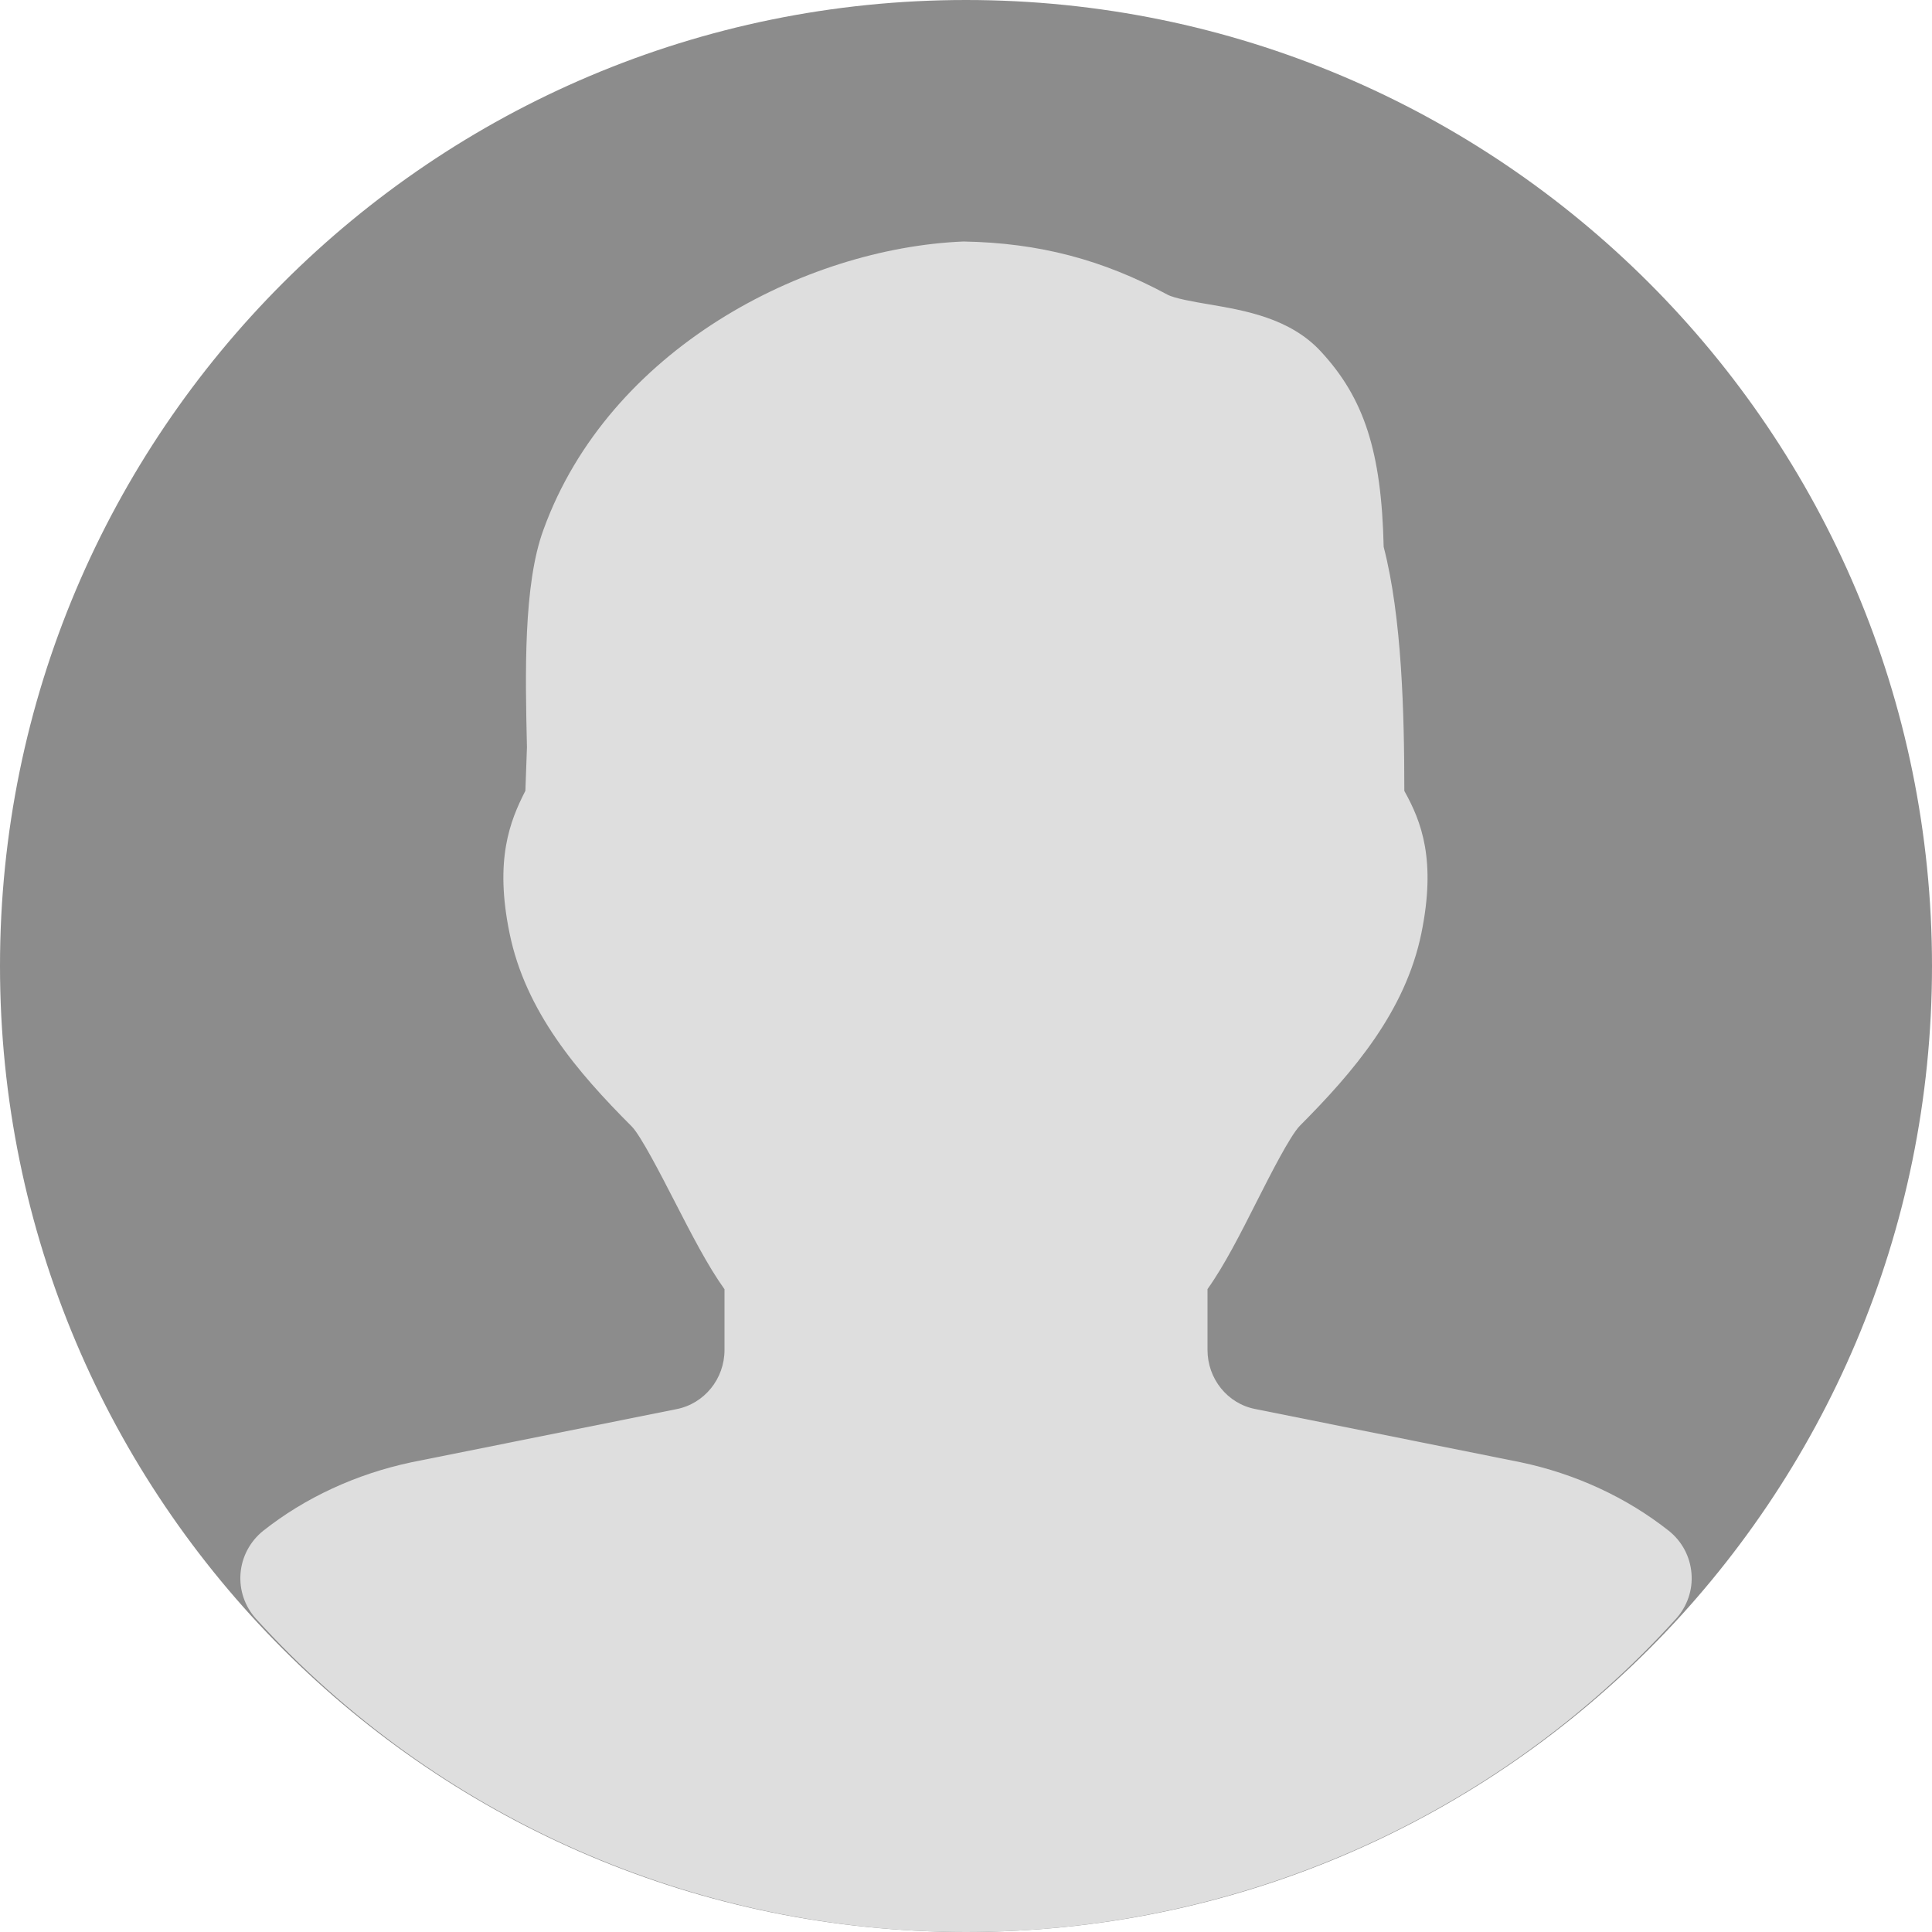 <svg width="32" height="32" viewBox="0 0 32 32" fill="none" xmlns="http://www.w3.org/2000/svg">
<path d="M16 32C24.837 32 32 24.837 32 16C32 7.163 24.837 0 16 0C7.163 0 0 7.163 0 16C0 24.837 7.163 32 16 32Z" fill="#8C8C8C"/>
<path d="M27.642 25.356C26.946 24.806 26.098 24.41 25.178 24.218L20.792 23.338C20.332 23.25 20 22.838 20 22.358V21.352C20.282 20.956 20.548 20.43 20.826 19.88C21.042 19.454 21.368 18.812 21.53 18.646C22.418 17.754 23.276 16.752 23.542 15.46C23.79 14.248 23.546 13.612 23.26 13.1C23.26 11.822 23.22 10.222 22.918 9.058C22.882 7.482 22.596 6.596 21.876 5.82C21.368 5.27 20.62 5.142 20.018 5.04C19.782 5 19.456 4.944 19.336 4.88C18.27 4.304 17.216 4.022 15.958 4C13.324 4.108 10.086 5.784 9.002 8.772C8.666 9.682 8.7 11.176 8.728 12.376L8.702 13.098C8.444 13.602 8.19 14.242 8.44 15.458C8.704 16.752 9.562 17.756 10.466 18.66C10.614 18.812 10.948 19.46 11.168 19.888C11.45 20.436 11.718 20.96 12 21.354V22.36C12 22.838 11.666 23.25 11.204 23.34L6.814 24.22C5.9 24.414 5.052 24.806 4.358 25.356C4.142 25.53 4.006 25.784 3.984 26.06C3.962 26.336 4.054 26.606 4.24 26.812C7.228 30.108 11.514 32 16 32C20.486 32 24.774 30.11 27.76 26.812C27.946 26.606 28.04 26.334 28.016 26.058C27.994 25.782 27.858 25.528 27.642 25.356Z" fill="#DEDEDE"/>
</svg>

